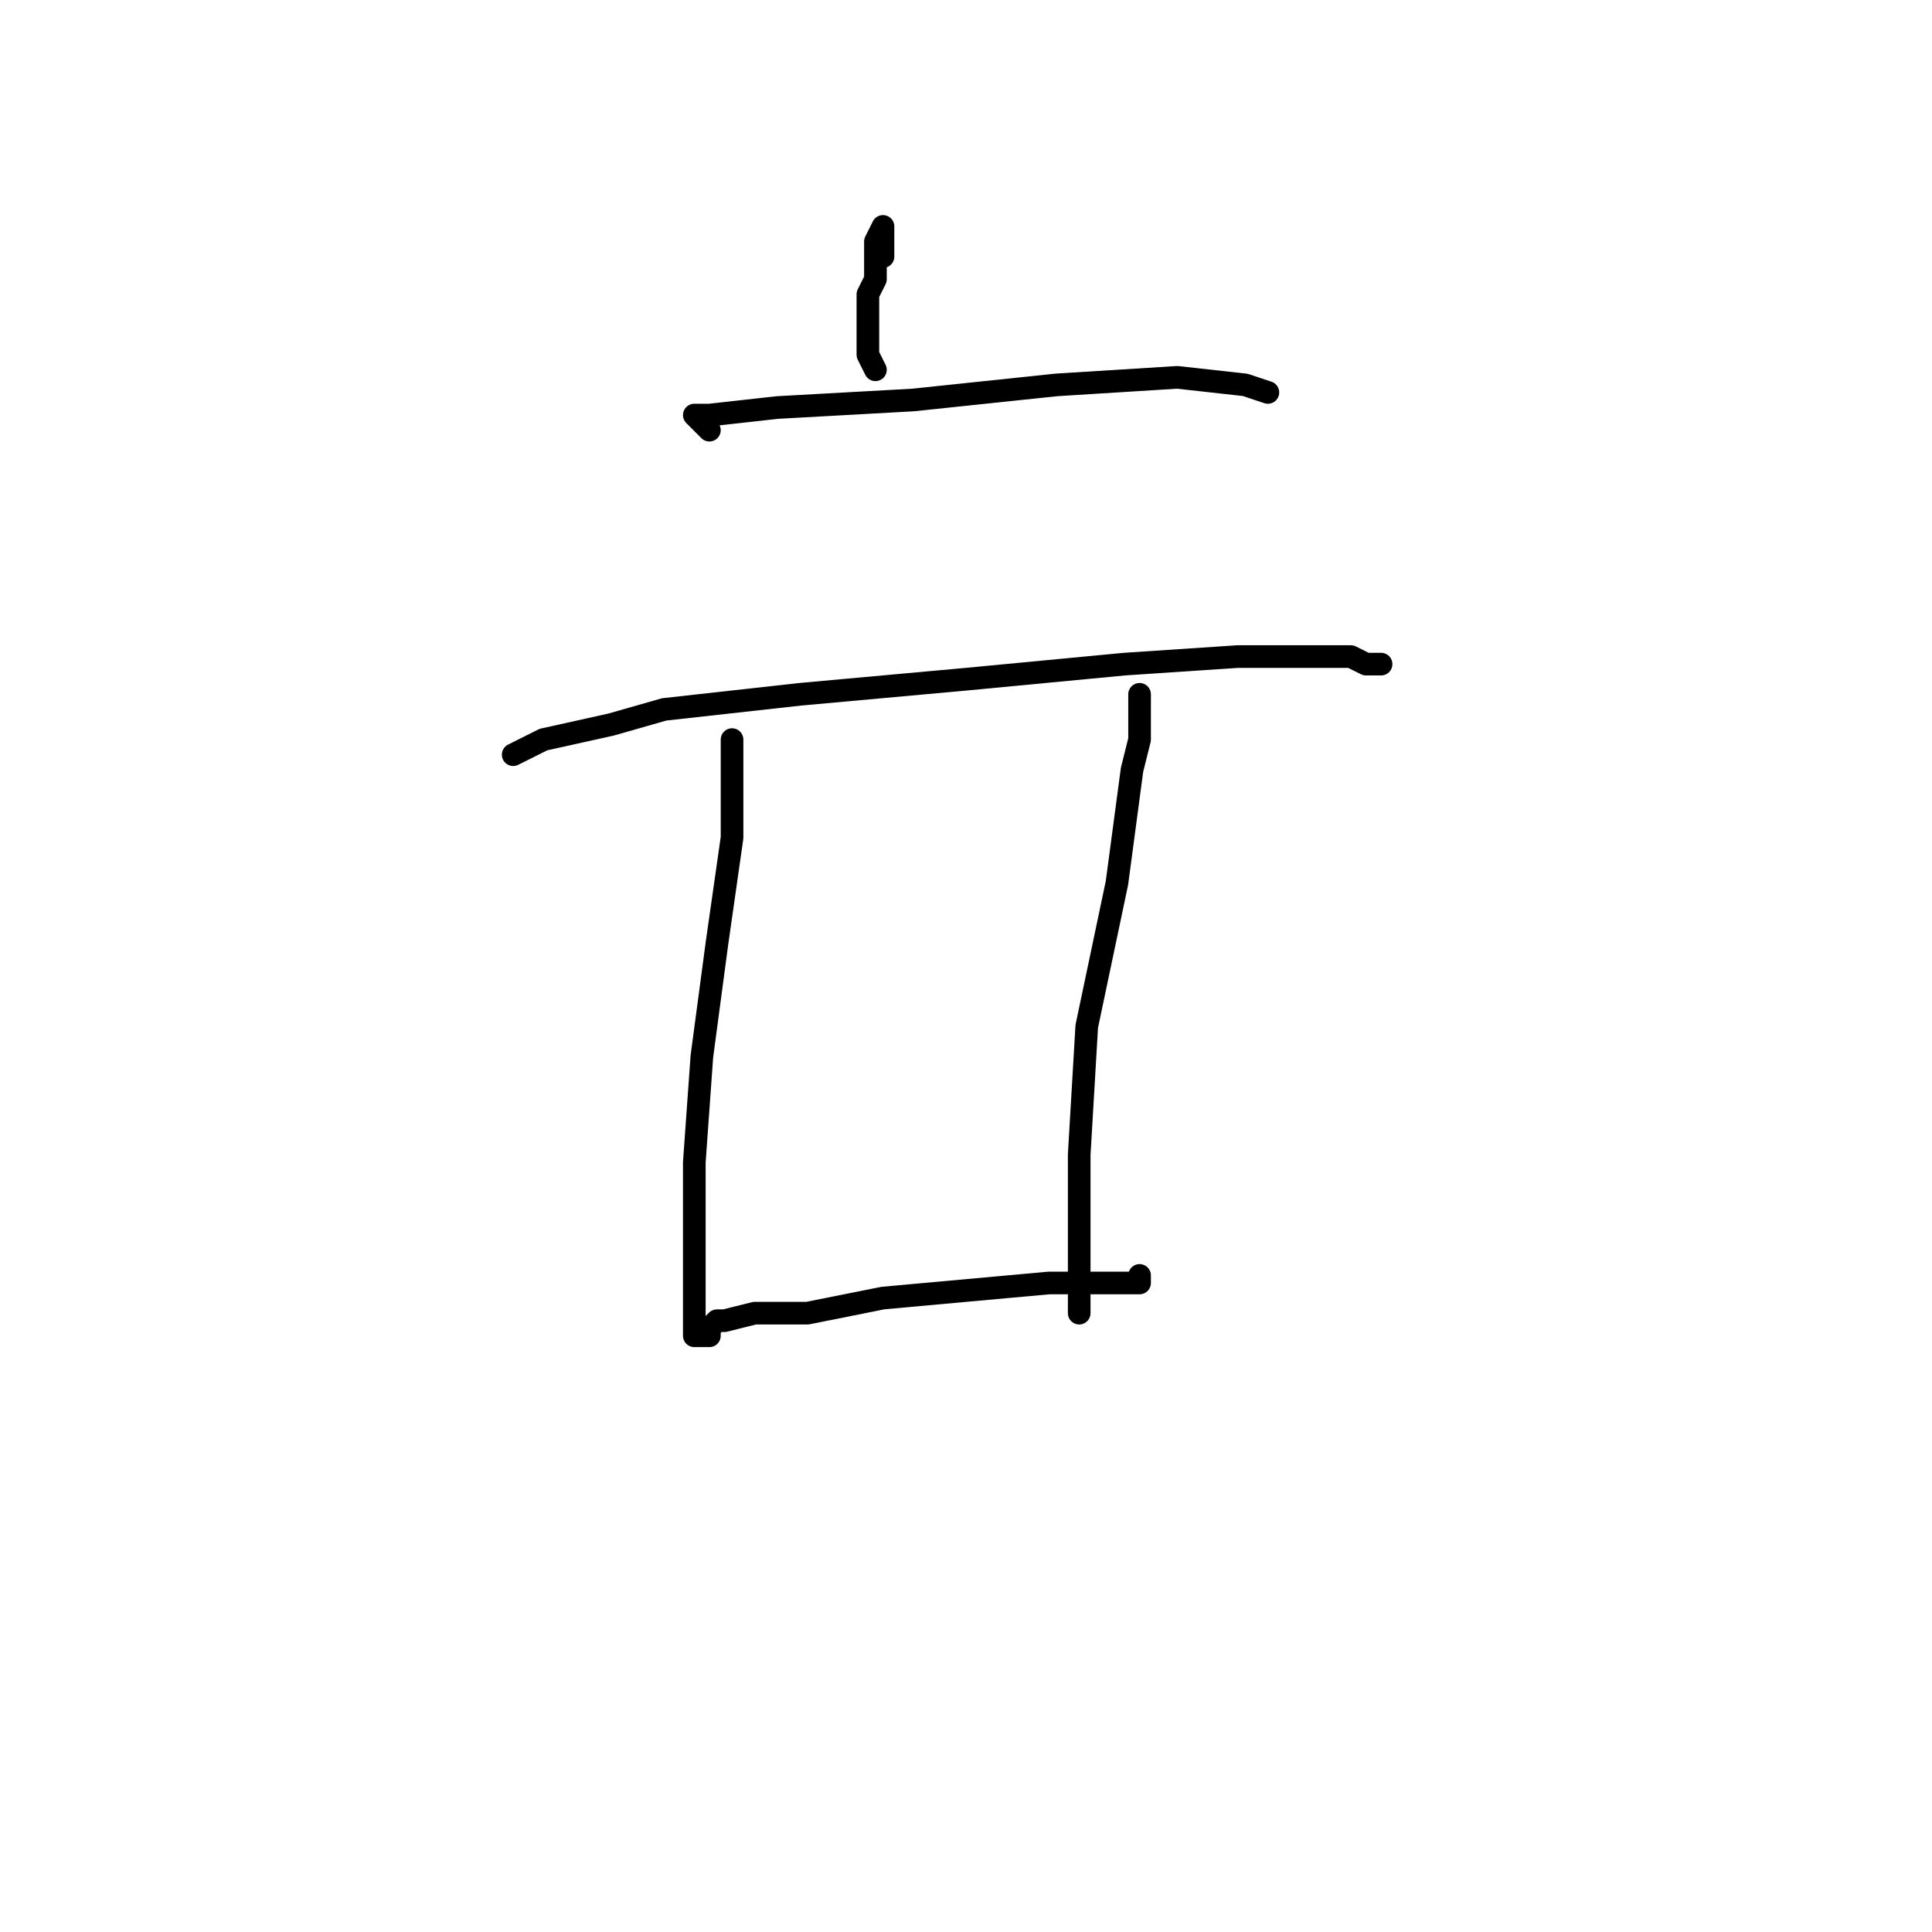 <?xml version="1.0" standalone="no"?>
    <svg width="256" height="256" xmlns="http://www.w3.org/2000/svg" version="1.1">
    <polyline stroke="black" stroke-width="3" stroke-linecap="round" fill="transparent" stroke-linejoin="round" points="117 34 117 33 117 32 117 30 116 32 116 37 115 39 115 47 116 49 116 49 " />
        <polyline stroke="black" stroke-width="3" stroke-linecap="round" fill="transparent" stroke-linejoin="round" points="94 57 93 56 92 55 94 55 103 54 121 53 140 51 156 50 165 51 168 52 168 52 " />
        <polyline stroke="black" stroke-width="3" stroke-linecap="round" fill="transparent" stroke-linejoin="round" points="68 100 70 99 72 98 81 96 88 94 106 92 128 90 149 88 164 87 173 87 179 87 181 88 183 88 183 88 " />
        <polyline stroke="black" stroke-width="3" stroke-linecap="round" fill="transparent" stroke-linejoin="round" points="97 100 97 99 97 98 97 100 97 102 97 111 95 125 93 140 92 154 92 162 92 164 92 169 92 170 92 174 92 176 92 177 93 177 94 177 94 176 95 175 96 175 100 174 107 174 117 172 128 171 139 170 146 170 151 170 151 169 151 169 " />
        <polyline stroke="black" stroke-width="3" stroke-linecap="round" fill="transparent" stroke-linejoin="round" points="151 92 151 95 151 98 150 102 148 117 144 136 143 153 143 164 143 172 143 174 143 174 " />
        </svg>